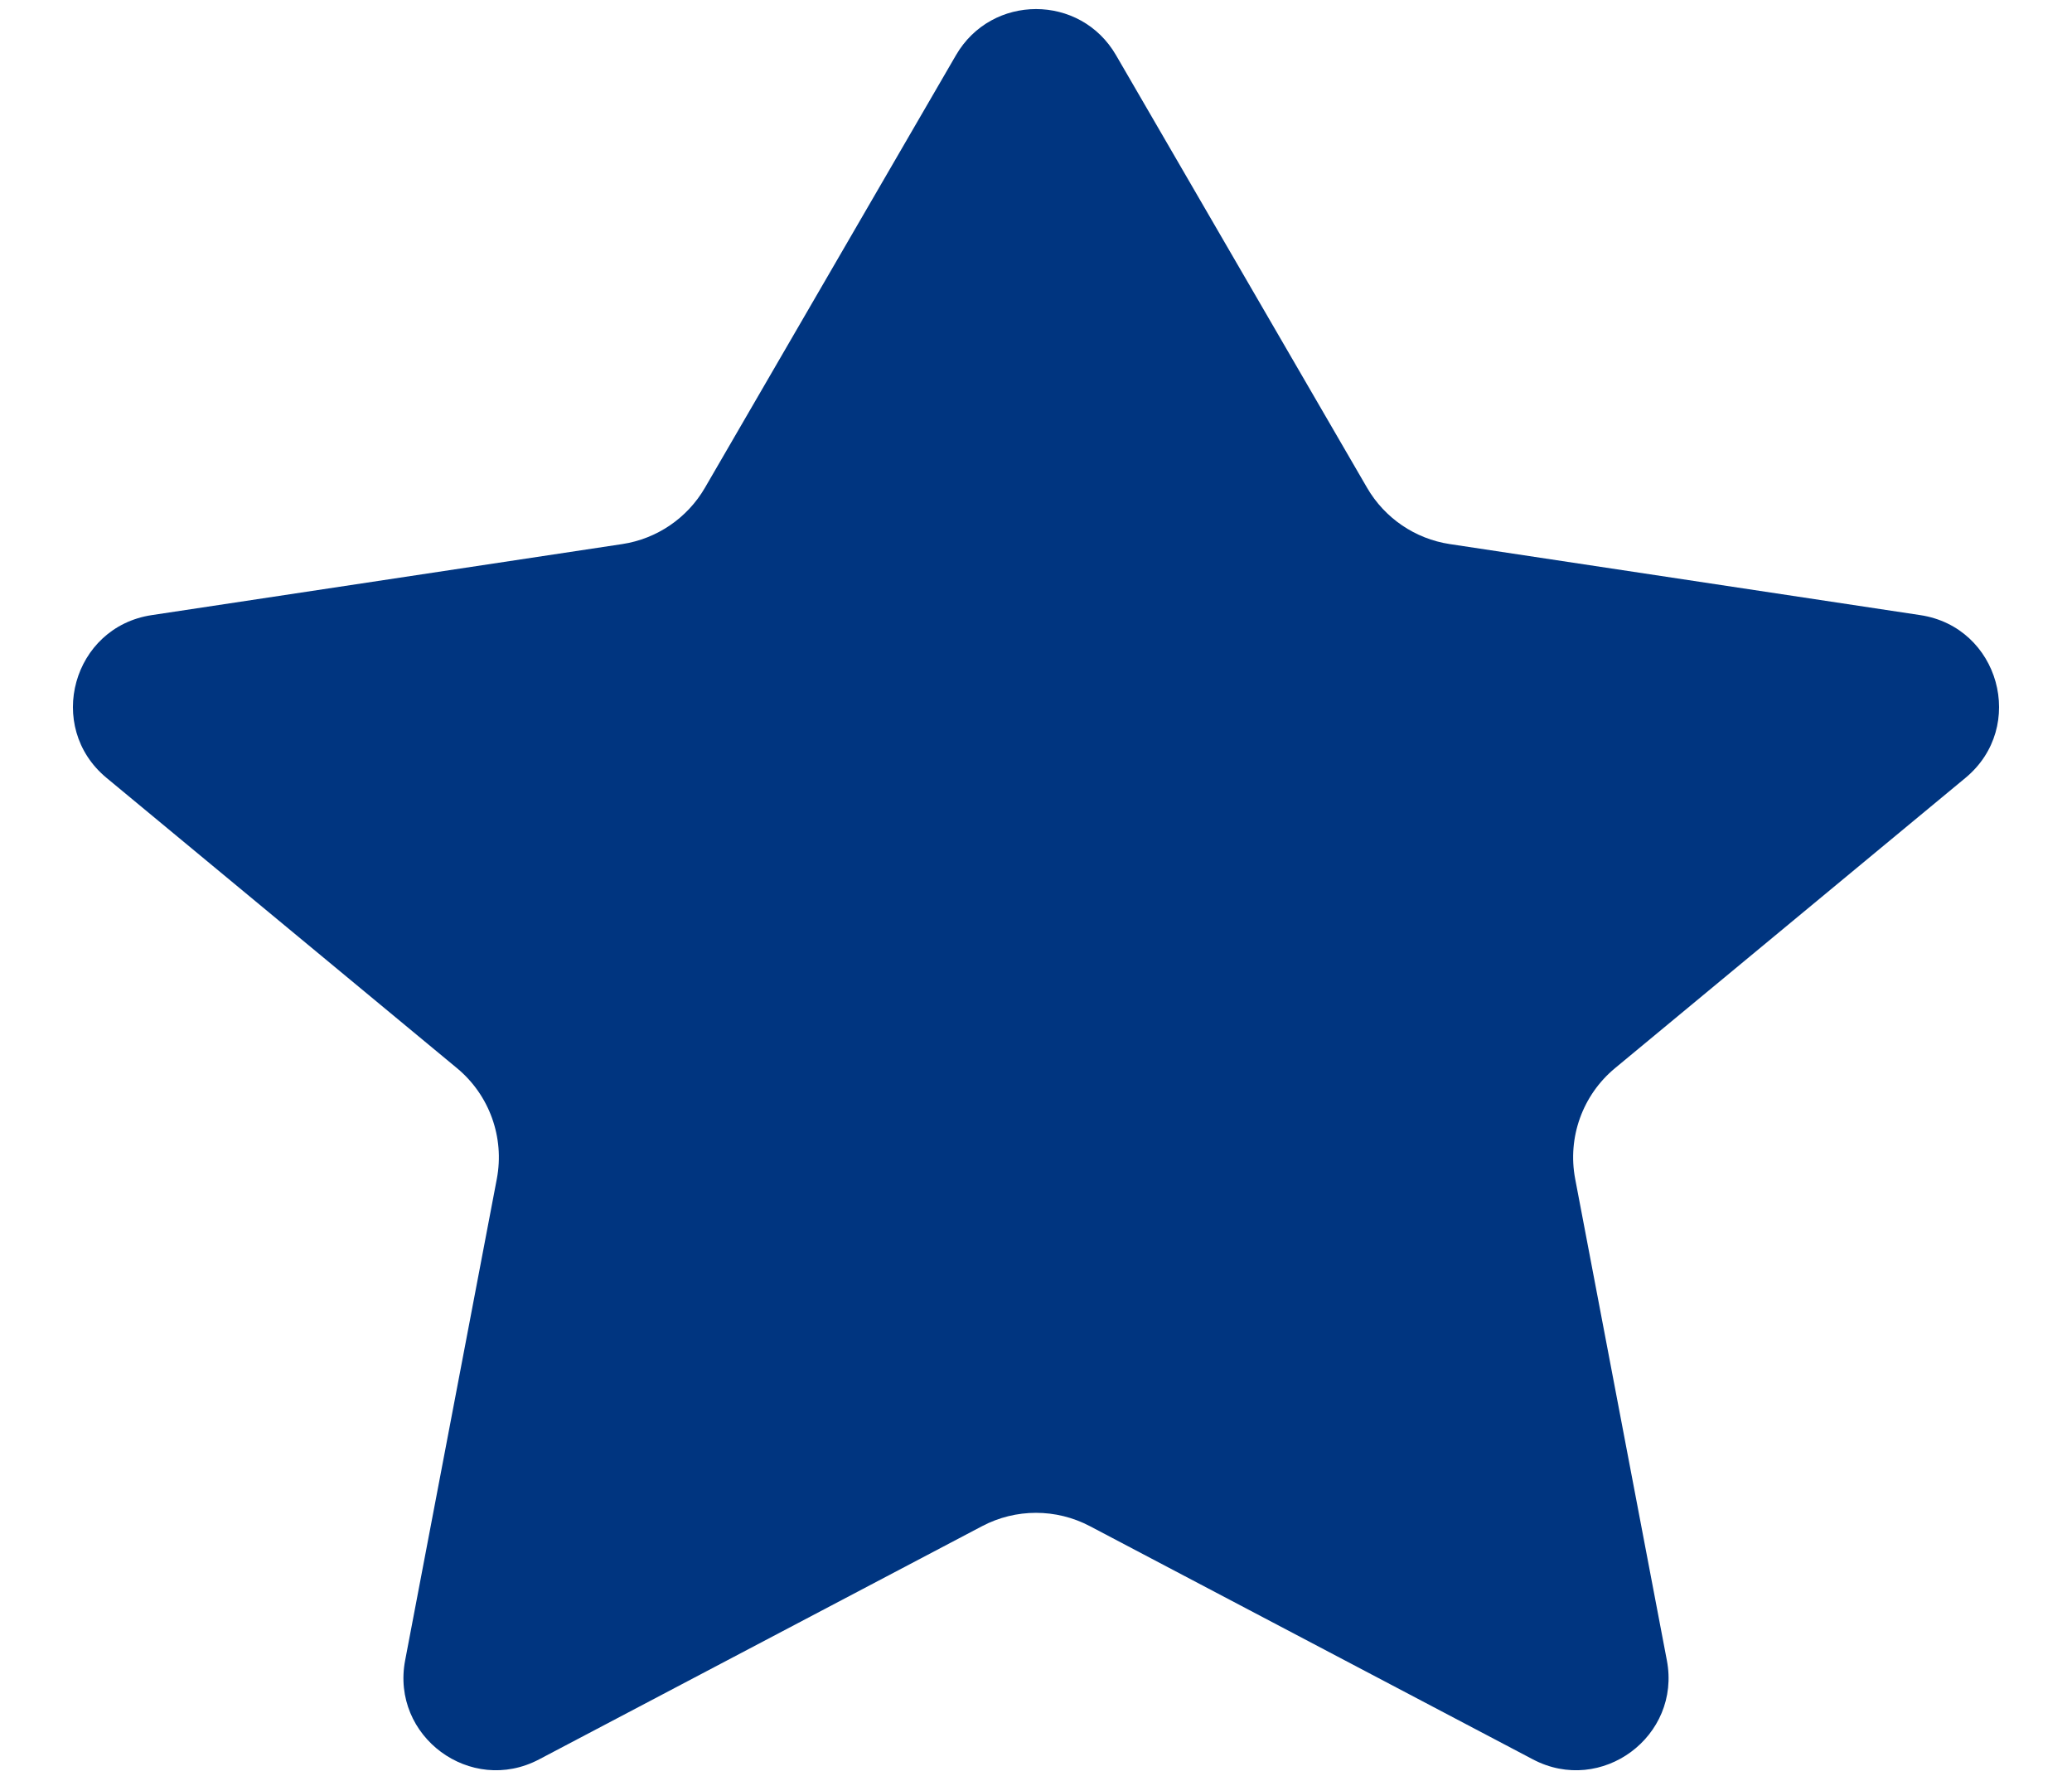 <svg width="28" height="24" viewBox="0 0 28 24" fill="none" xmlns="http://www.w3.org/2000/svg">
<path d="M15.081 0.745C14.6 -0.085 13.401 -0.085 12.919 0.745L9.526 6.592C9.288 7.002 8.877 7.282 8.408 7.353L2.05 8.313C0.982 8.474 0.608 9.823 1.439 10.512L6.176 14.436C6.614 14.799 6.82 15.372 6.714 15.931L5.475 22.438C5.279 23.466 6.359 24.265 7.285 23.777L13.272 20.625C13.728 20.385 14.272 20.385 14.728 20.625L20.715 23.777C21.641 24.265 22.721 23.466 22.525 22.438L21.286 15.931C21.18 15.372 21.386 14.799 21.824 14.436L26.561 10.512C27.392 9.823 27.018 8.474 25.95 8.313L19.592 7.353C19.123 7.282 18.712 7.002 18.474 6.592L15.081 0.745Z" fill="#003580"/>
</svg>
